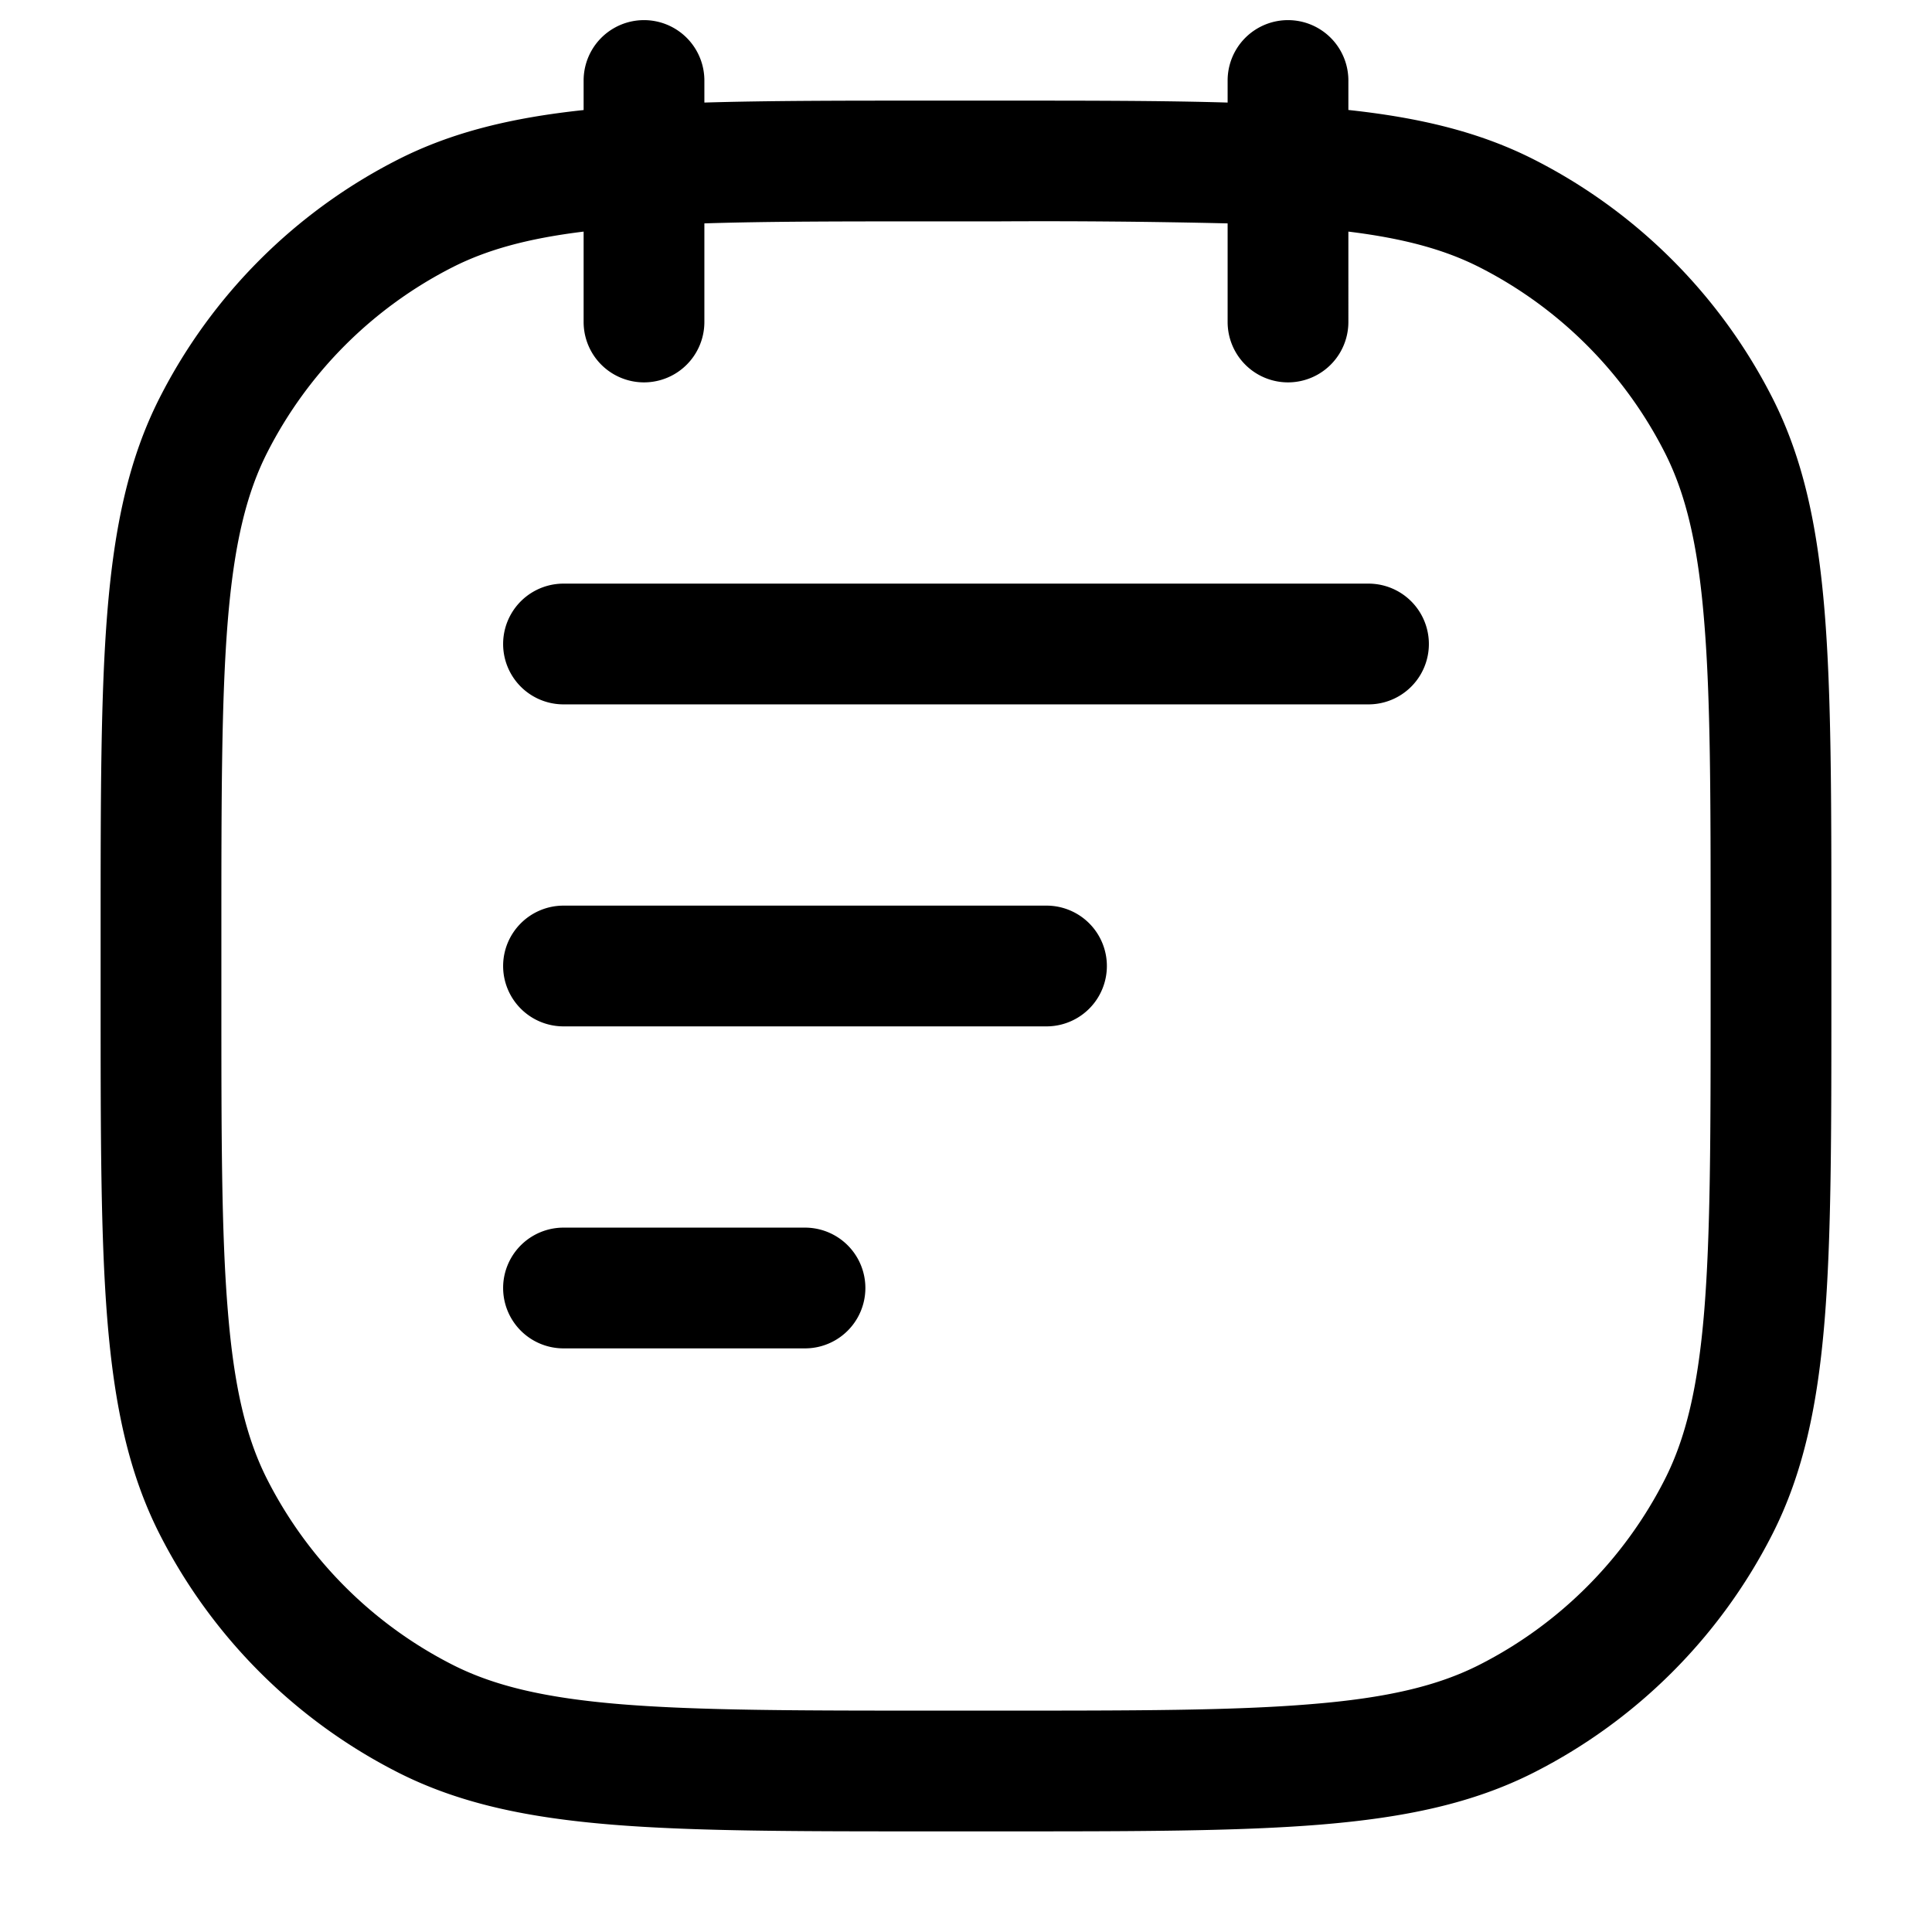 <svg xmlns="http://www.w3.org/2000/svg" width="24" height="24" fill="currentColor" viewBox="0 0 24 24">
  <path fill-rule="evenodd" d="M8.75 1a.75.75 0 00-1.5 0v.367c-.89.095-1.636.273-2.314.619a6.75 6.75 0 00-2.95 2.95c-.39.765-.566 1.615-.652 2.662-.084 1.031-.084 2.317-.084 3.968V12.434c0 1.651 0 2.937.084 3.968.086 1.047.262 1.897.652 2.662a6.75 6.75 0 002.95 2.95c.765.39 1.615.566 2.662.652 1.031.084 2.316.084 3.968.084H12.434c1.652 0 2.937 0 3.968-.084 1.047-.086 1.897-.262 2.662-.652a6.75 6.75 0 002.95-2.95c.39-.765.566-1.615.652-2.662.084-1.031.084-2.317.084-3.968V11.566c0-1.652 0-2.937-.084-3.968-.086-1.047-.262-1.897-.652-2.662a6.75 6.75 0 00-2.95-2.95c-.678-.346-1.424-.524-2.314-.62V1a.75.75 0 00-1.5 0v.274c-.801-.024-1.73-.024-2.816-.024H11.566c-1.087 0-2.015 0-2.816.024V1zm6.5 3V2.775a97.711 97.711 0 00-2.85-.025h-.8c-1.142 0-2.07 0-2.85.025V4a.75.75 0 01-1.5 0V2.877c-.7.086-1.205.227-1.633.445a5.25 5.25 0 00-2.295 2.295c-.264.518-.415 1.15-.493 2.103-.078.963-.079 2.187-.079 3.88v.8c0 1.692 0 2.917.08 3.88.077.954.228 1.585.492 2.103a5.25 5.25 0 002.295 2.295c.518.264 1.15.415 2.103.493.963.078 2.187.079 3.88.079h.8c1.692 0 2.917 0 3.88-.08.954-.077 1.585-.228 2.103-.492a5.25 5.25 0 002.295-2.295c.264-.518.415-1.15.493-2.103.078-.963.079-2.188.079-3.88v-.8c0-1.693 0-2.917-.08-3.88-.077-.954-.228-1.585-.492-2.103a5.25 5.25 0 00-2.295-2.295c-.428-.218-.933-.359-1.633-.445V4a.75.75 0 01-1.5 0zM7 7.25a.75.75 0 000 1.5h10a.75.75 0 000-1.5H7zM6.25 12a.75.75 0 01.75-.75h6a.75.75 0 010 1.5H7a.75.75 0 01-.75-.75zM7 15.25a.75.75 0 000 1.5h3a.75.75 0 000-1.5H7z"/>
</svg>
